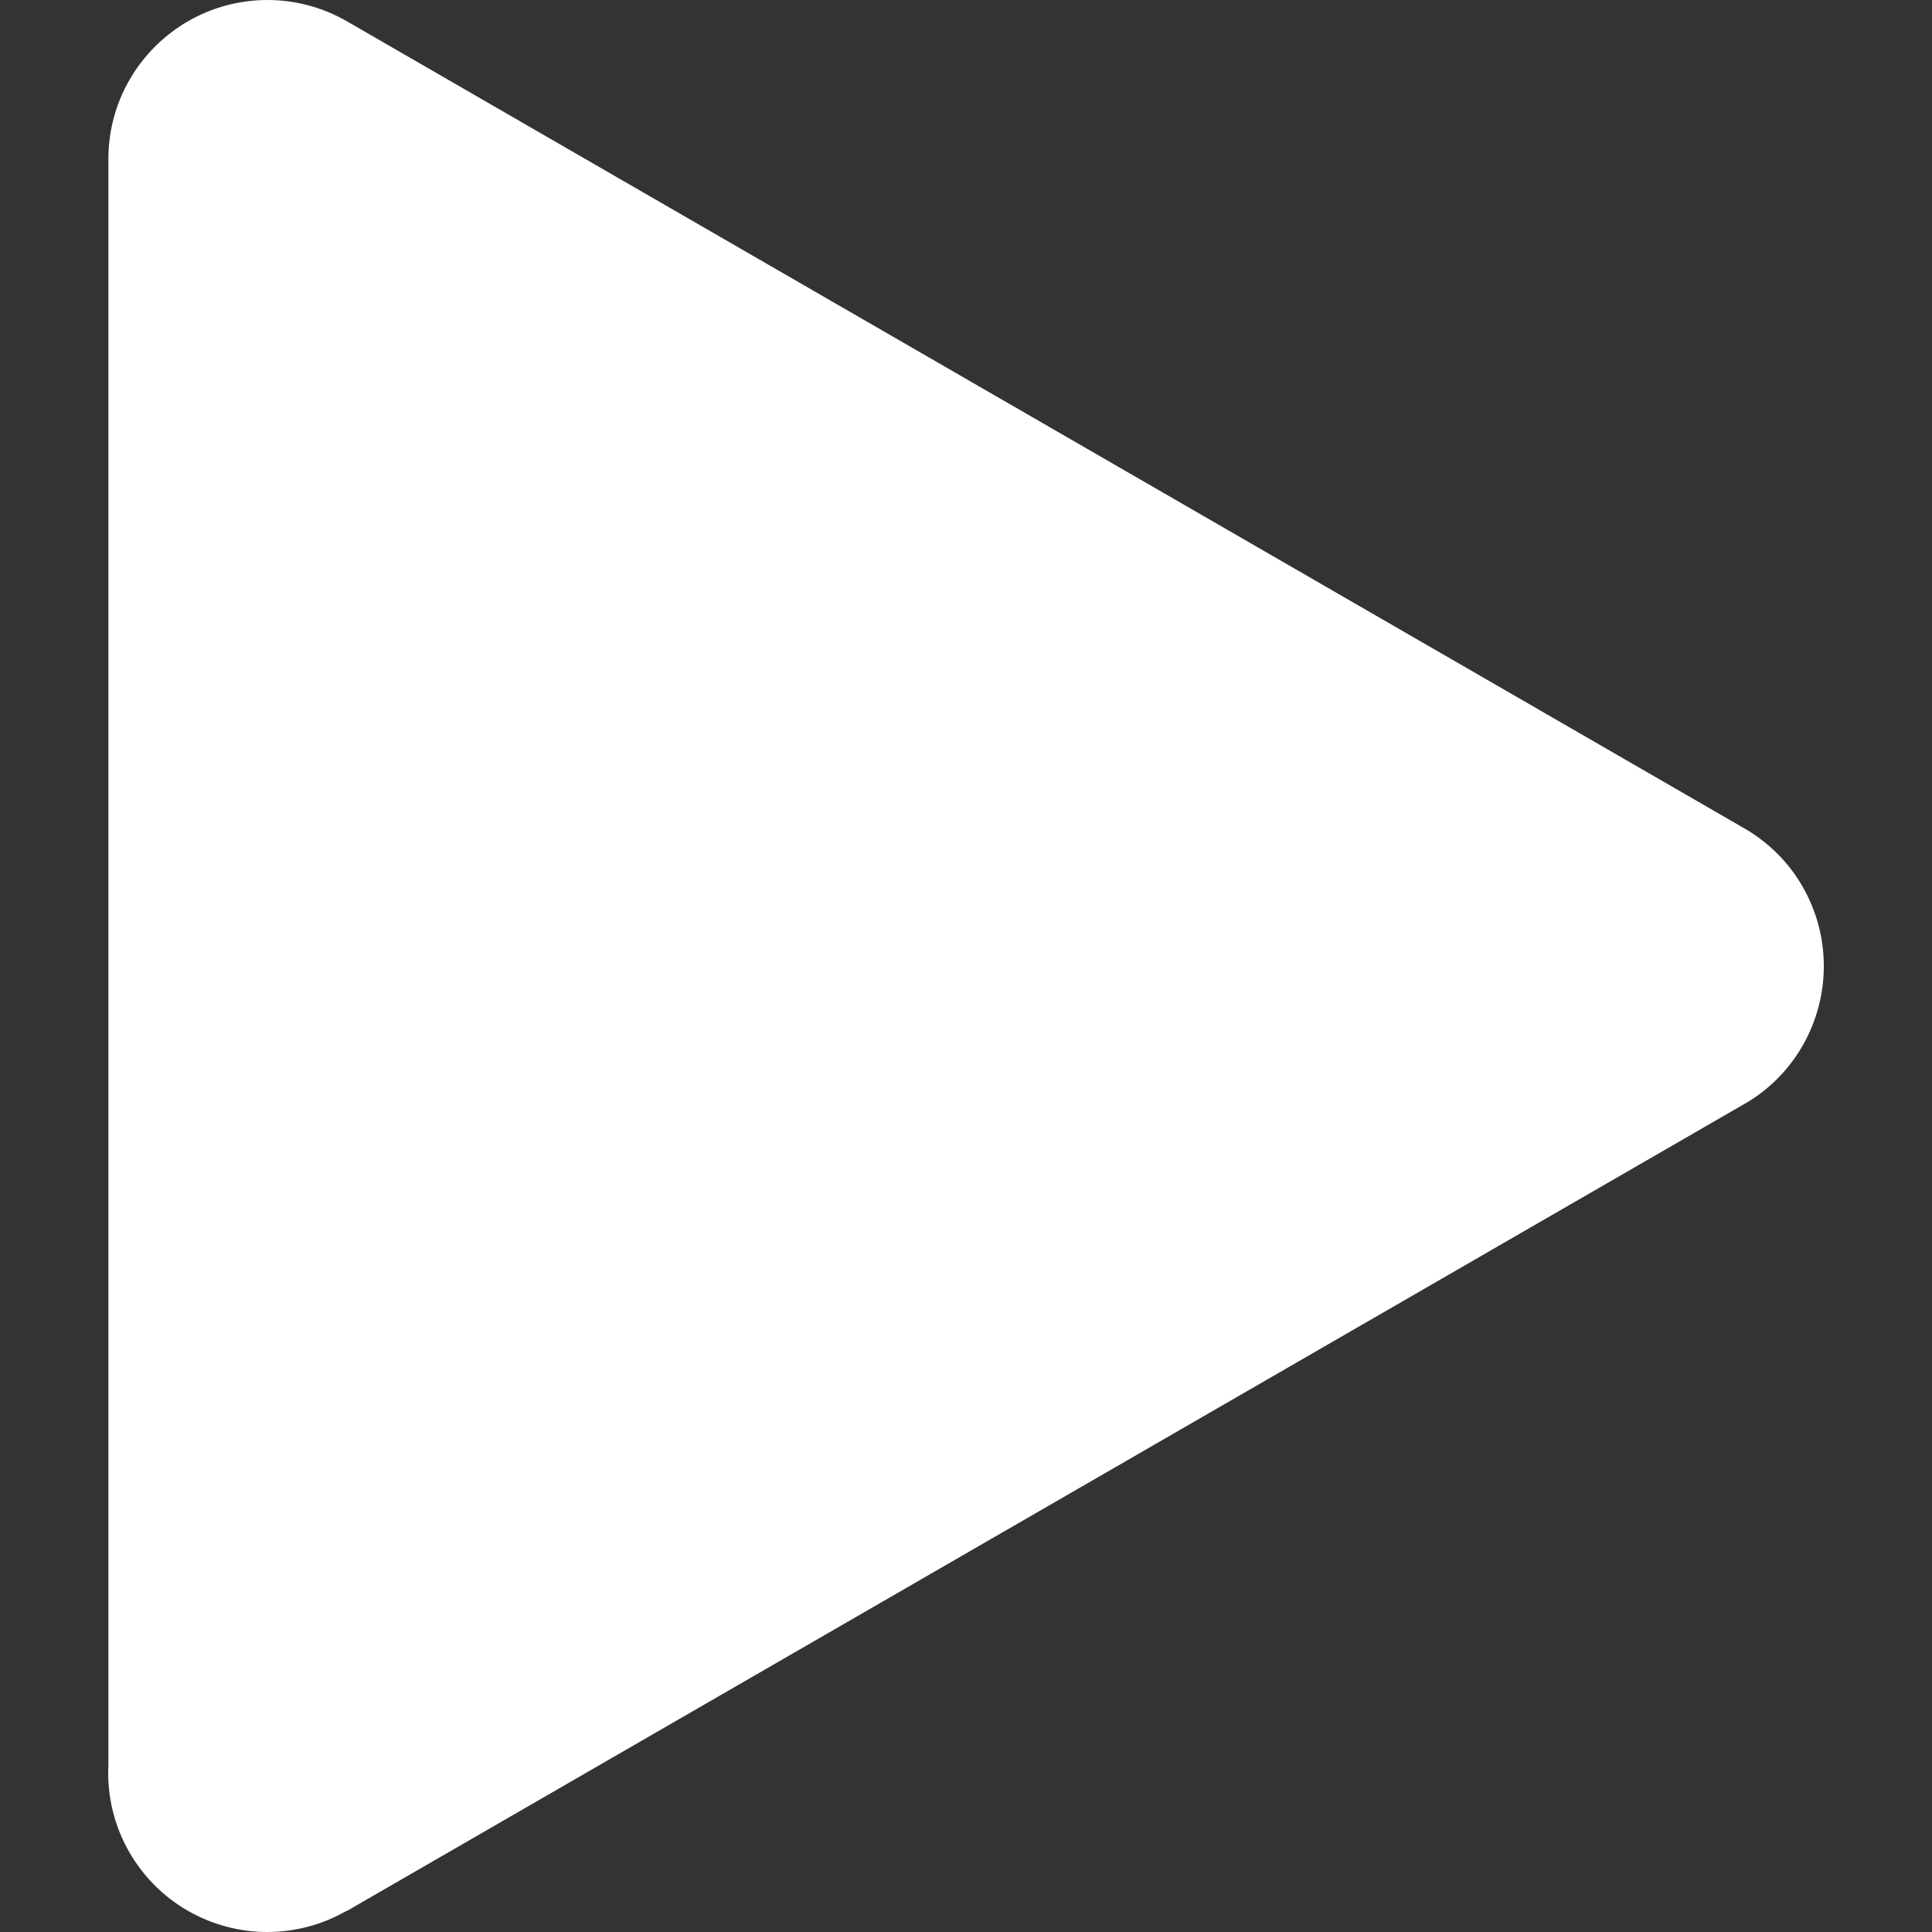 <svg width="18" height="18" viewBox="0 0 18 18" fill="none" xmlns="http://www.w3.org/2000/svg">
<rect x="0" y="0" width="18" height="18" fill="#333333" stroke="none"/>
<path d="M16.992 9.001C16.992 8.743 16.925 8.489 16.797 8.265C16.669 8.04 16.484 7.854 16.261 7.723L3.228 0.196C3.002 0.067 2.747 -0.001 2.487 6.97685e-06C2.227 0.001 1.972 0.07 1.748 0.2C1.523 0.331 1.337 0.518 1.207 0.743C1.077 0.968 1.009 1.224 1.01 1.483V16.441C1.01 16.466 1.008 16.492 1.008 16.518C1.008 16.778 1.076 17.033 1.206 17.258C1.336 17.484 1.523 17.671 1.748 17.801C1.974 17.931 2.229 18 2.489 18C2.749 18 3.005 17.932 3.23 17.802V17.805L16.294 10.261C16.508 10.128 16.684 9.942 16.806 9.722C16.928 9.501 16.992 9.253 16.992 9.001V9.001Z" fill="white"/>
</svg>
